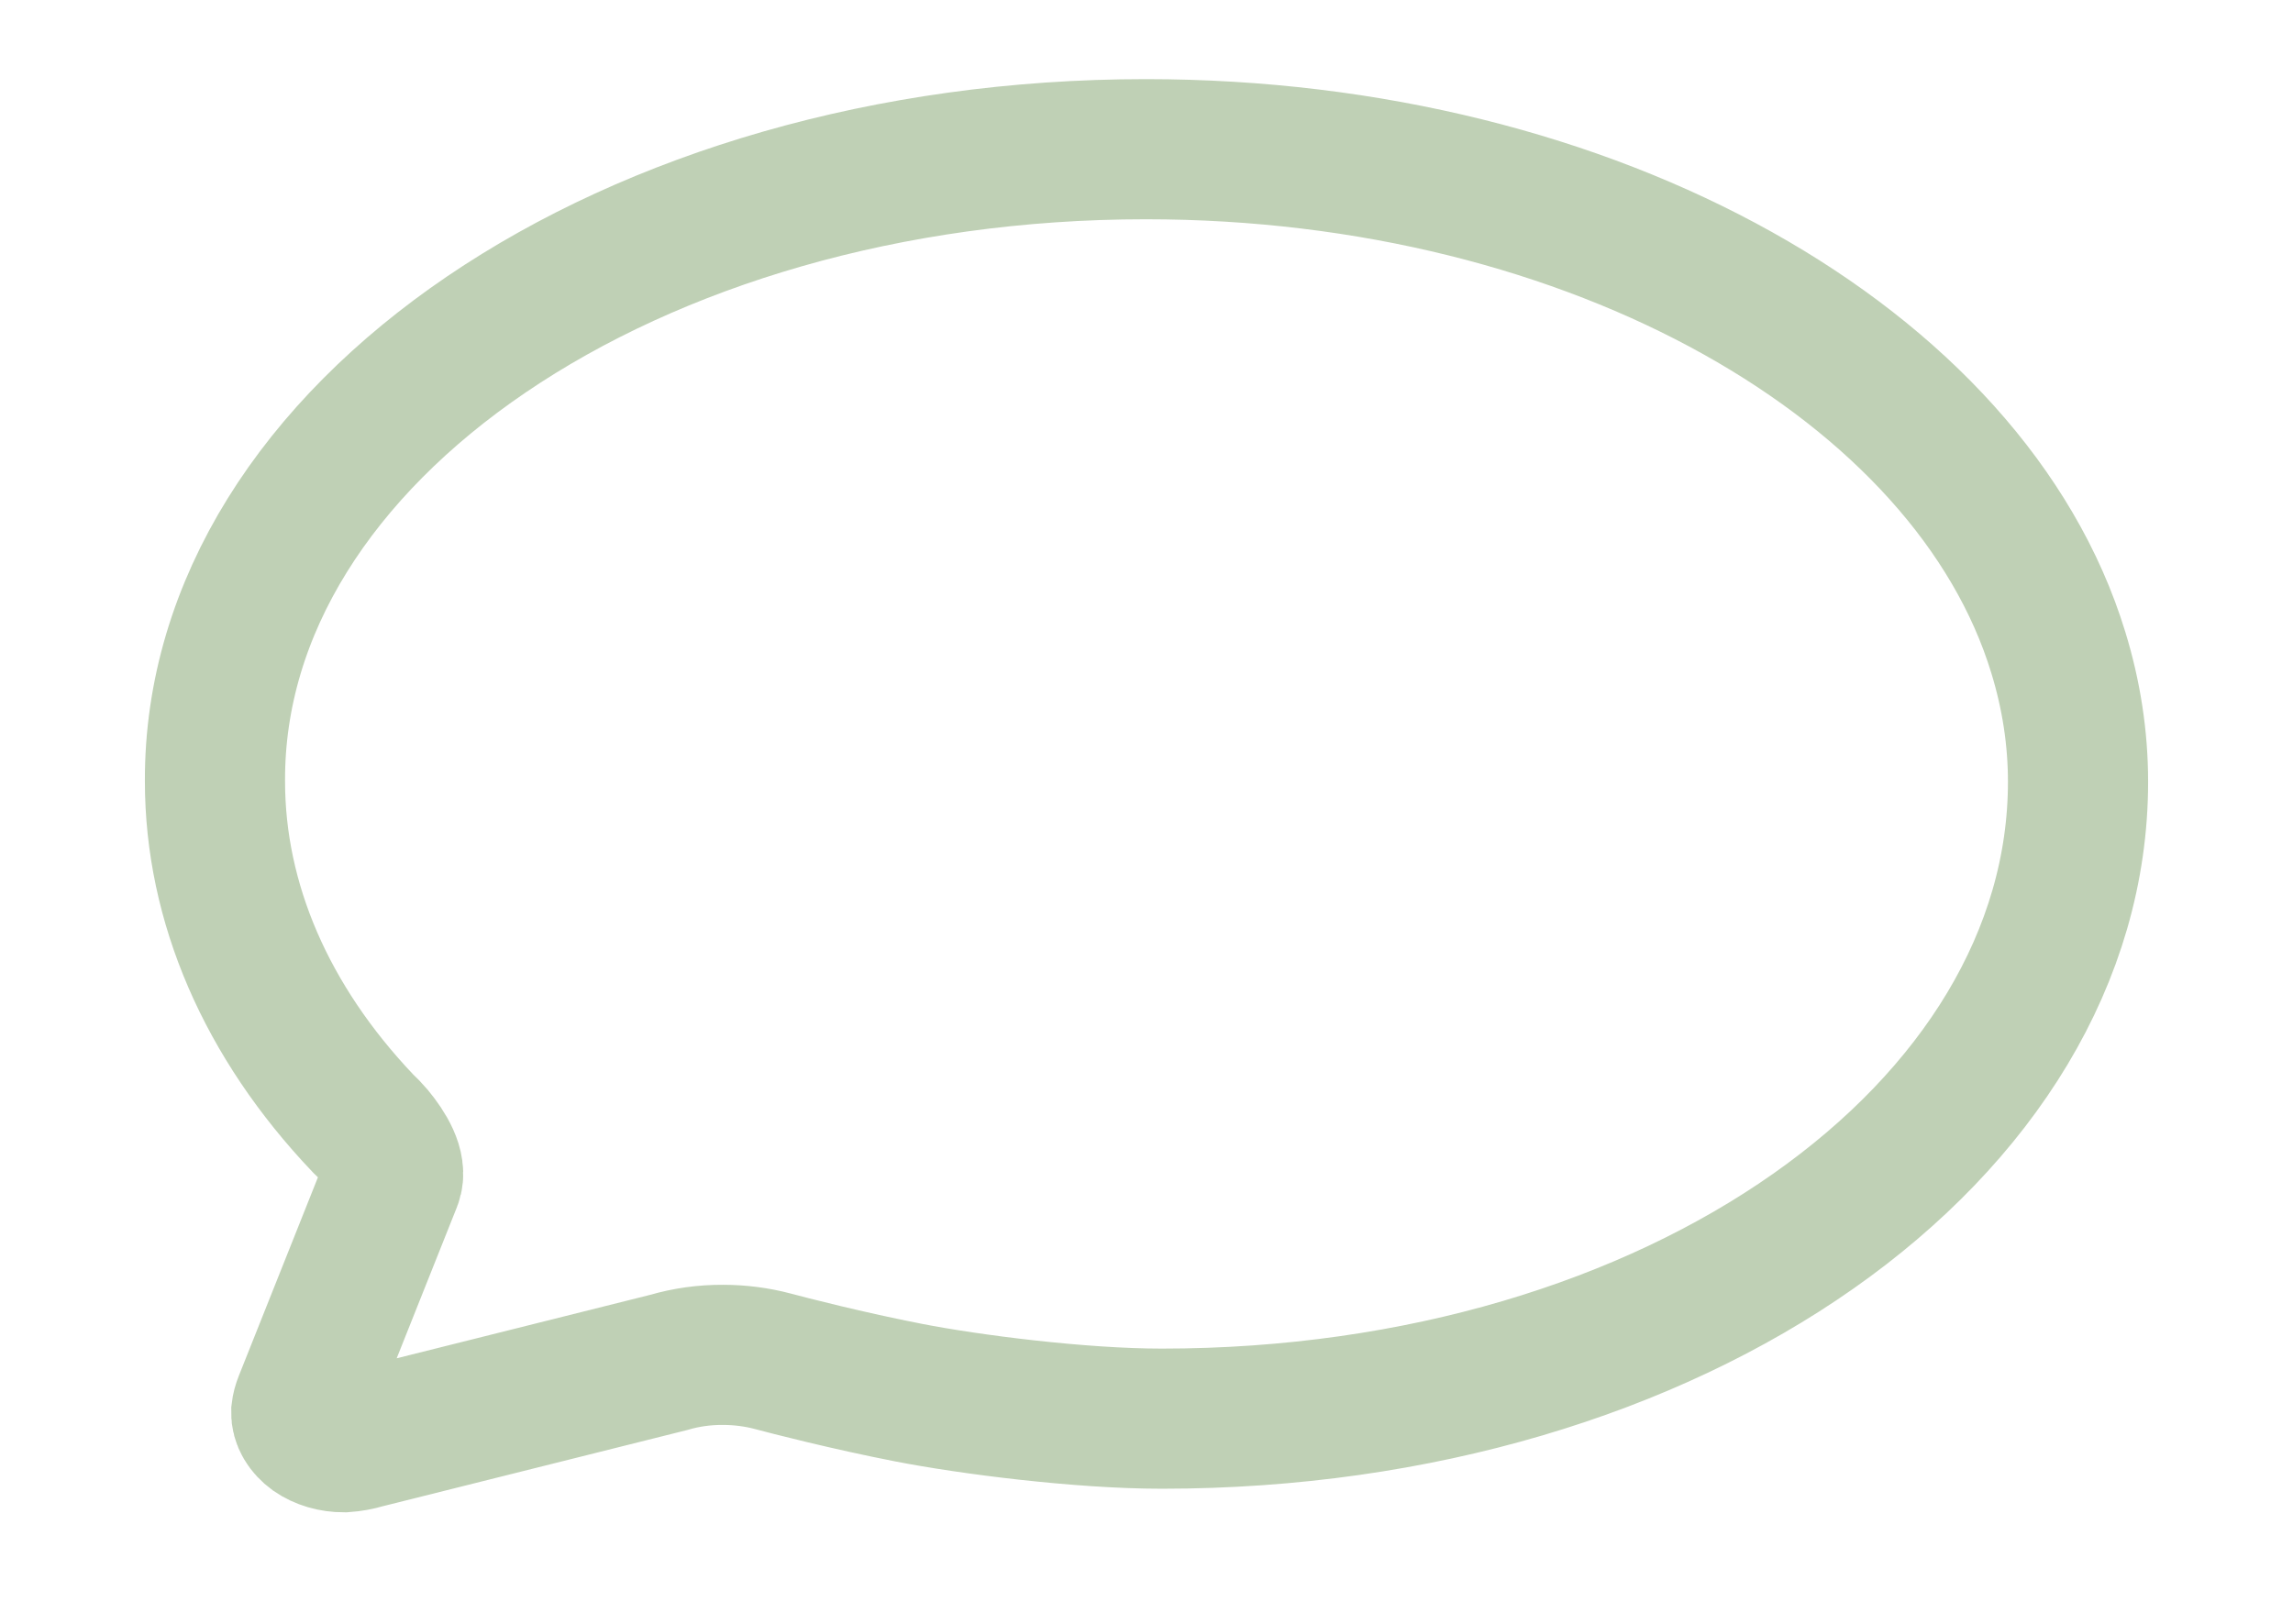 <svg width="24" height="17" viewBox="0 0 24 17" fill="none" xmlns="http://www.w3.org/2000/svg">
<path d="M4.101 12.366C4.157 12.223 4.034 12.025 3.916 11.882C3.879 11.839 3.84 11.798 3.797 11.758C2.788 10.696 2.25 9.451 2.25 8.179C2.234 4.526 6.597 1.562 11.992 1.562C16.697 1.562 20.625 3.825 21.543 6.829C21.68 7.274 21.75 7.728 21.75 8.184C21.75 11.842 17.555 14.852 12.16 14.852C11.302 14.852 10.144 14.703 9.513 14.58C8.881 14.457 8.251 14.295 8.088 14.251C7.922 14.207 7.745 14.184 7.567 14.184C7.372 14.183 7.18 14.21 7 14.263L3.821 15.059C3.751 15.08 3.677 15.094 3.602 15.099C3.542 15.099 3.483 15.091 3.429 15.075C3.374 15.059 3.324 15.035 3.282 15.006C3.241 14.976 3.208 14.941 3.186 14.903C3.163 14.864 3.152 14.823 3.153 14.782C3.157 14.746 3.167 14.71 3.181 14.675L4.101 12.366Z" stroke="#BFD0B5" stroke-width="1.467" stroke-miterlimit="10" stroke-linecap="round"/>
</svg>
